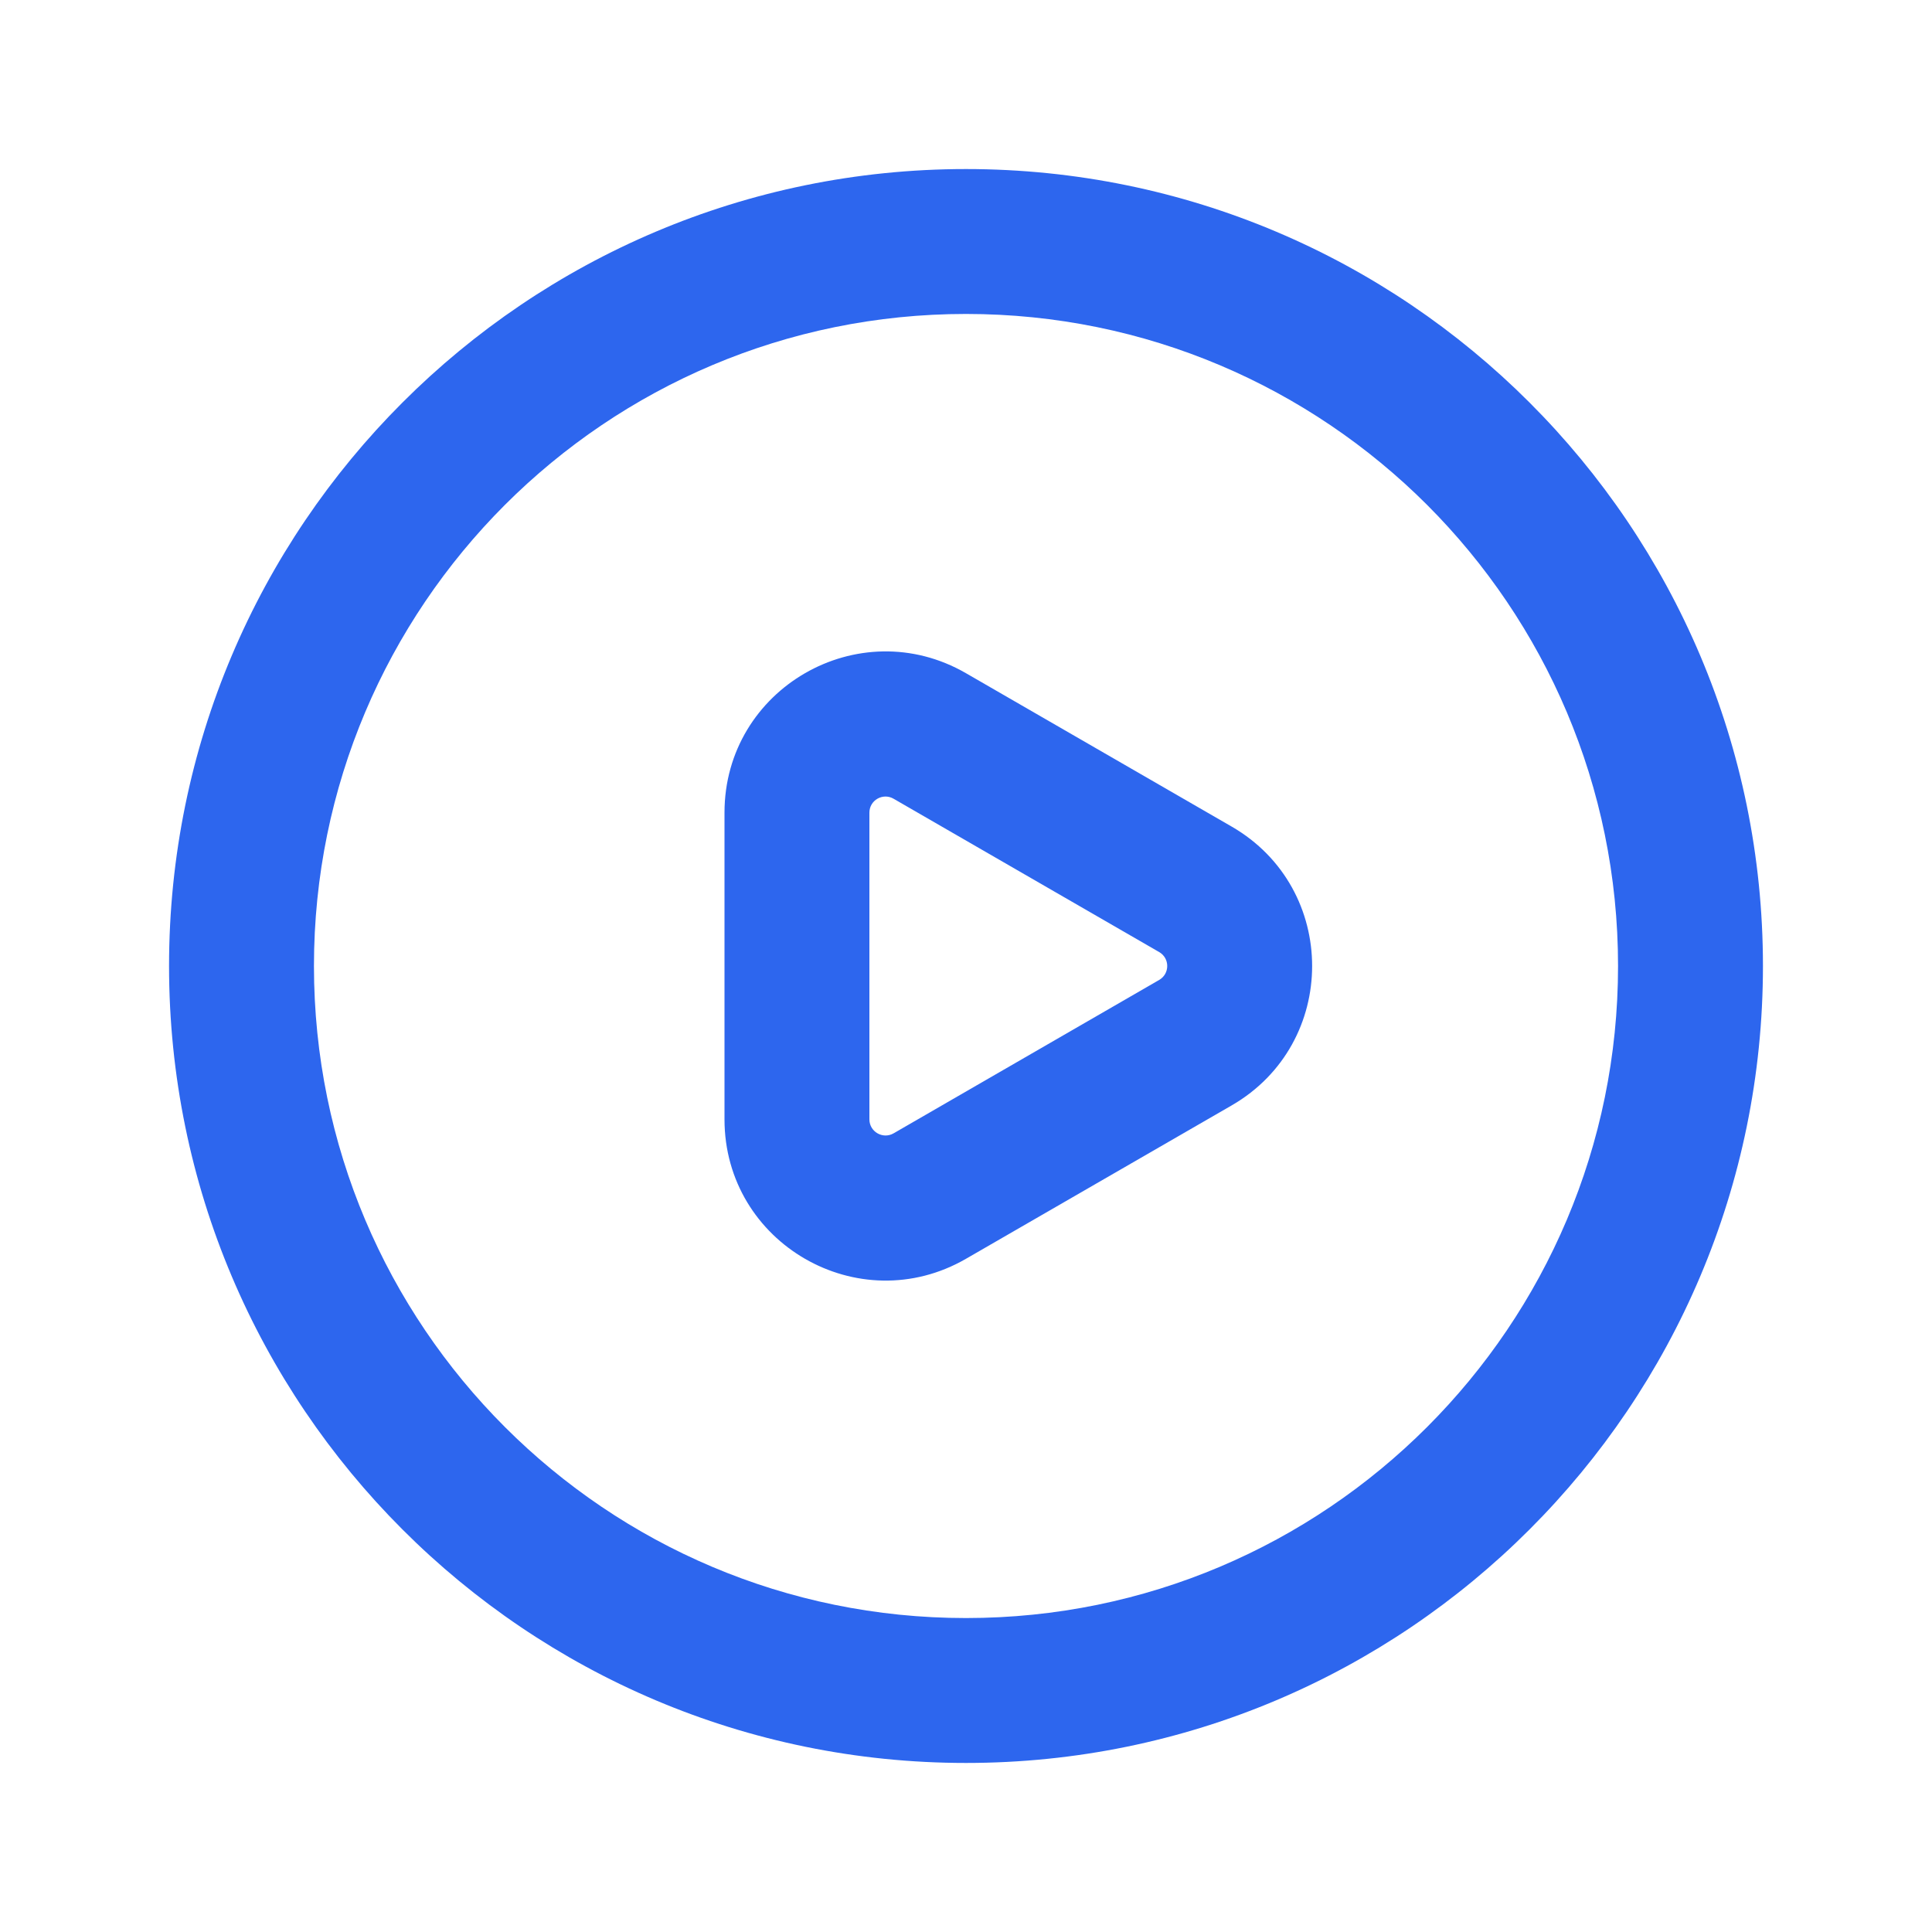 <svg width="24" height="24" viewBox="0 0 24 24" fill="none" xmlns="http://www.w3.org/2000/svg">
<g id="video_circle_outline_24">
<g id="&#226;&#134;&#179; Icon Color">
<path fill-rule="evenodd" clip-rule="evenodd" d="M12 15.637L15.3 13.732C16.633 12.962 16.633 11.038 15.3 10.268L12 8.363C10.667 7.593 9 8.555 9 10.095L9 13.905C9 15.445 10.667 16.407 12 15.637ZM14.4 11.827C14.533 11.904 14.533 12.096 14.4 12.173L11.1 14.079C10.967 14.155 10.8 14.059 10.8 13.905V10.095C10.8 9.941 10.967 9.845 11.1 9.922L14.4 11.827Z" fill="#2D66EE"/>
<path fill-rule="evenodd" clip-rule="evenodd" d="M5 5C6.79 3.209 9.266 2.1 12 2.1C14.734 2.1 17.21 3.209 19 5C20.791 6.79 21.9 9.266 21.9 12C21.9 14.733 20.791 17.21 19 19C17.21 20.791 14.734 21.9 12 21.9C9.266 21.9 6.79 20.791 5 19C3.209 17.21 2.1 14.733 2.1 12C2.1 9.266 3.209 6.79 5 5ZM12 3.9C9.763 3.9 7.739 4.806 6.272 6.272C4.806 7.739 3.9 9.763 3.9 12C3.9 14.237 4.806 16.261 6.272 17.727C7.739 19.194 9.763 20.1 12 20.1C14.237 20.1 16.261 19.194 17.728 17.727C19.194 16.261 20.1 14.237 20.1 12C20.1 9.763 19.194 7.739 17.728 6.272C16.261 4.806 14.237 3.9 12 3.9Z" fill="#2D66EE"/>
</g>
</g>
</svg>
